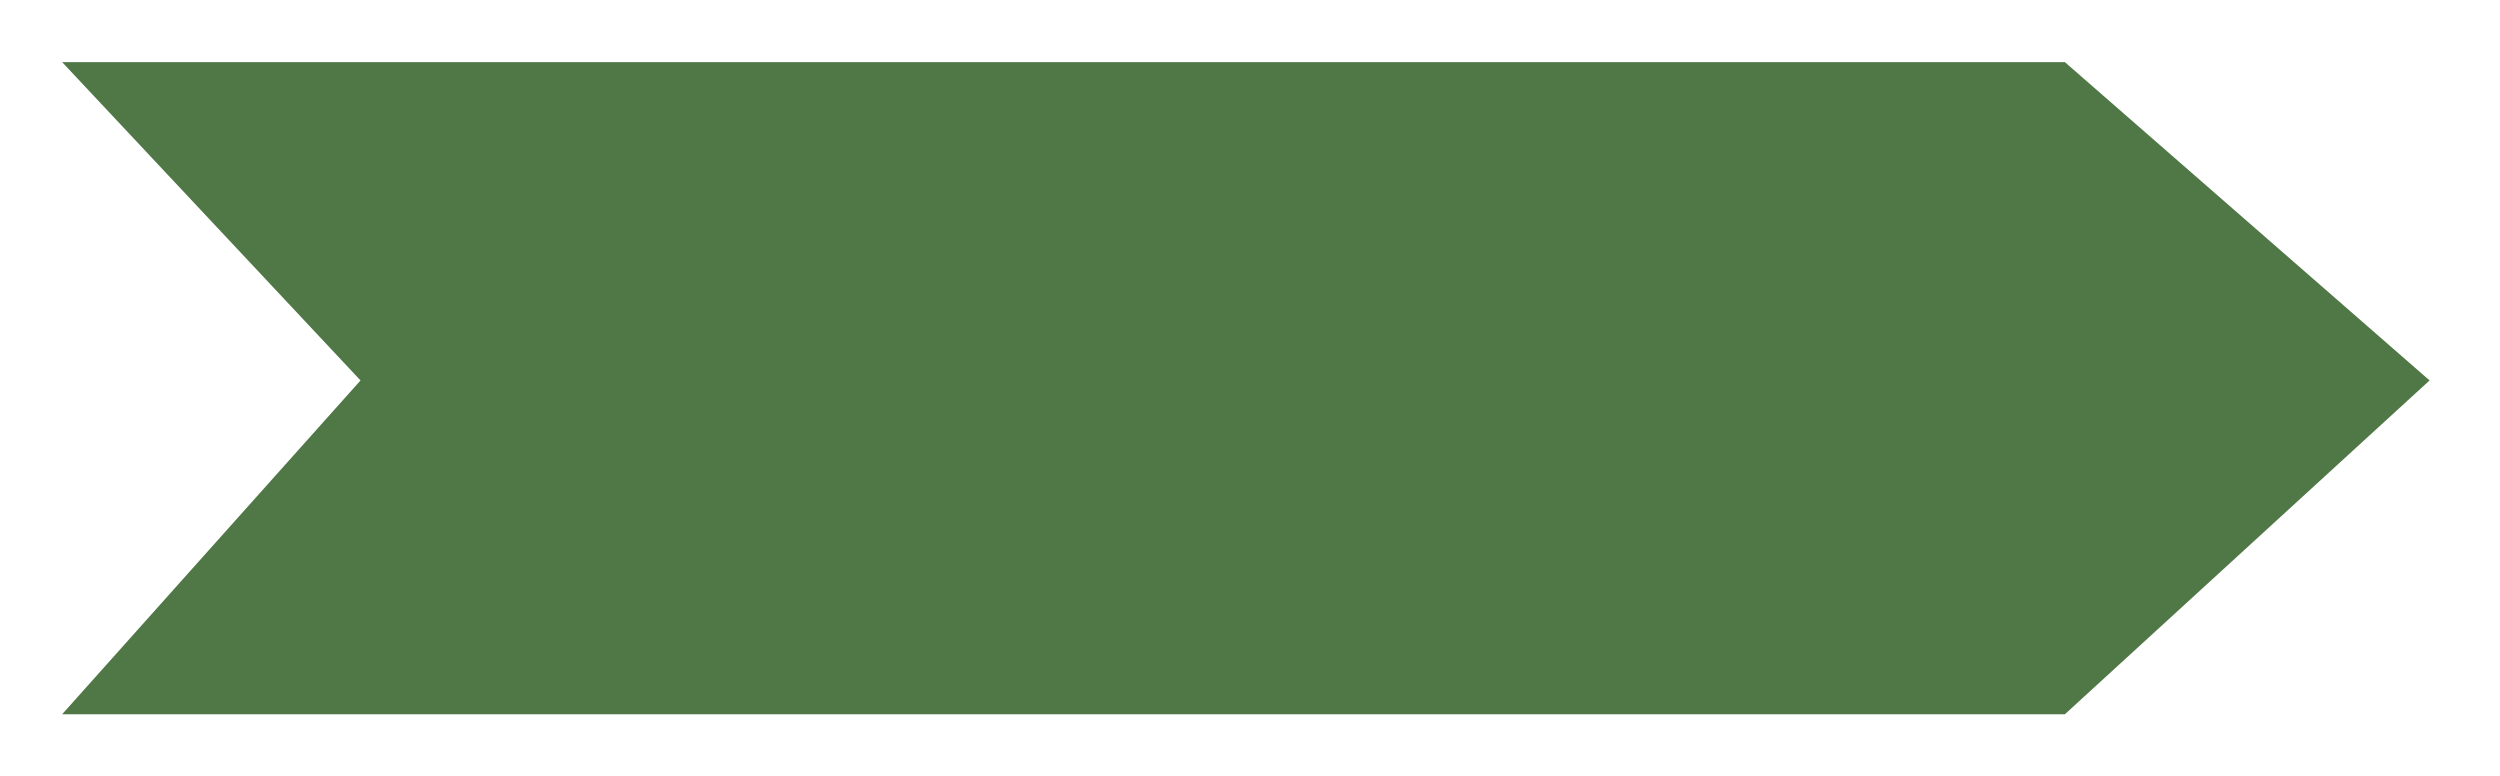 <svg width="161" height="50" viewBox="0 0 161 50" fill="none" xmlns="http://www.w3.org/2000/svg">
<g filter="url(#filter0_d_516_532)">
<path d="M4 0H132.976L156.465 20.5L132.976 42H4L23.218 20.5L4 0Z" fill="#507746"/>
</g>
<defs>
<filter id="filter0_d_516_532" x="0" y="0" width="160.465" height="50" filterUnits="userSpaceOnUse" color-interpolation-filters="sRGB">
<feFlood flood-opacity="0" result="BackgroundImageFix"/>
<feColorMatrix in="SourceAlpha" type="matrix" values="0 0 0 0 0 0 0 0 0 0 0 0 0 0 0 0 0 0 127 0" result="hardAlpha"/>
<feOffset dy="4"/>
<feGaussianBlur stdDeviation="2"/>
<feComposite in2="hardAlpha" operator="out"/>
<feColorMatrix type="matrix" values="0 0 0 0 0 0 0 0 0 0 0 0 0 0 0 0 0 0 0.25 0"/>
<feBlend mode="normal" in2="BackgroundImageFix" result="effect1_dropShadow_516_532"/>
<feBlend mode="normal" in="SourceGraphic" in2="effect1_dropShadow_516_532" result="shape"/>
</filter>
</defs>
</svg>
